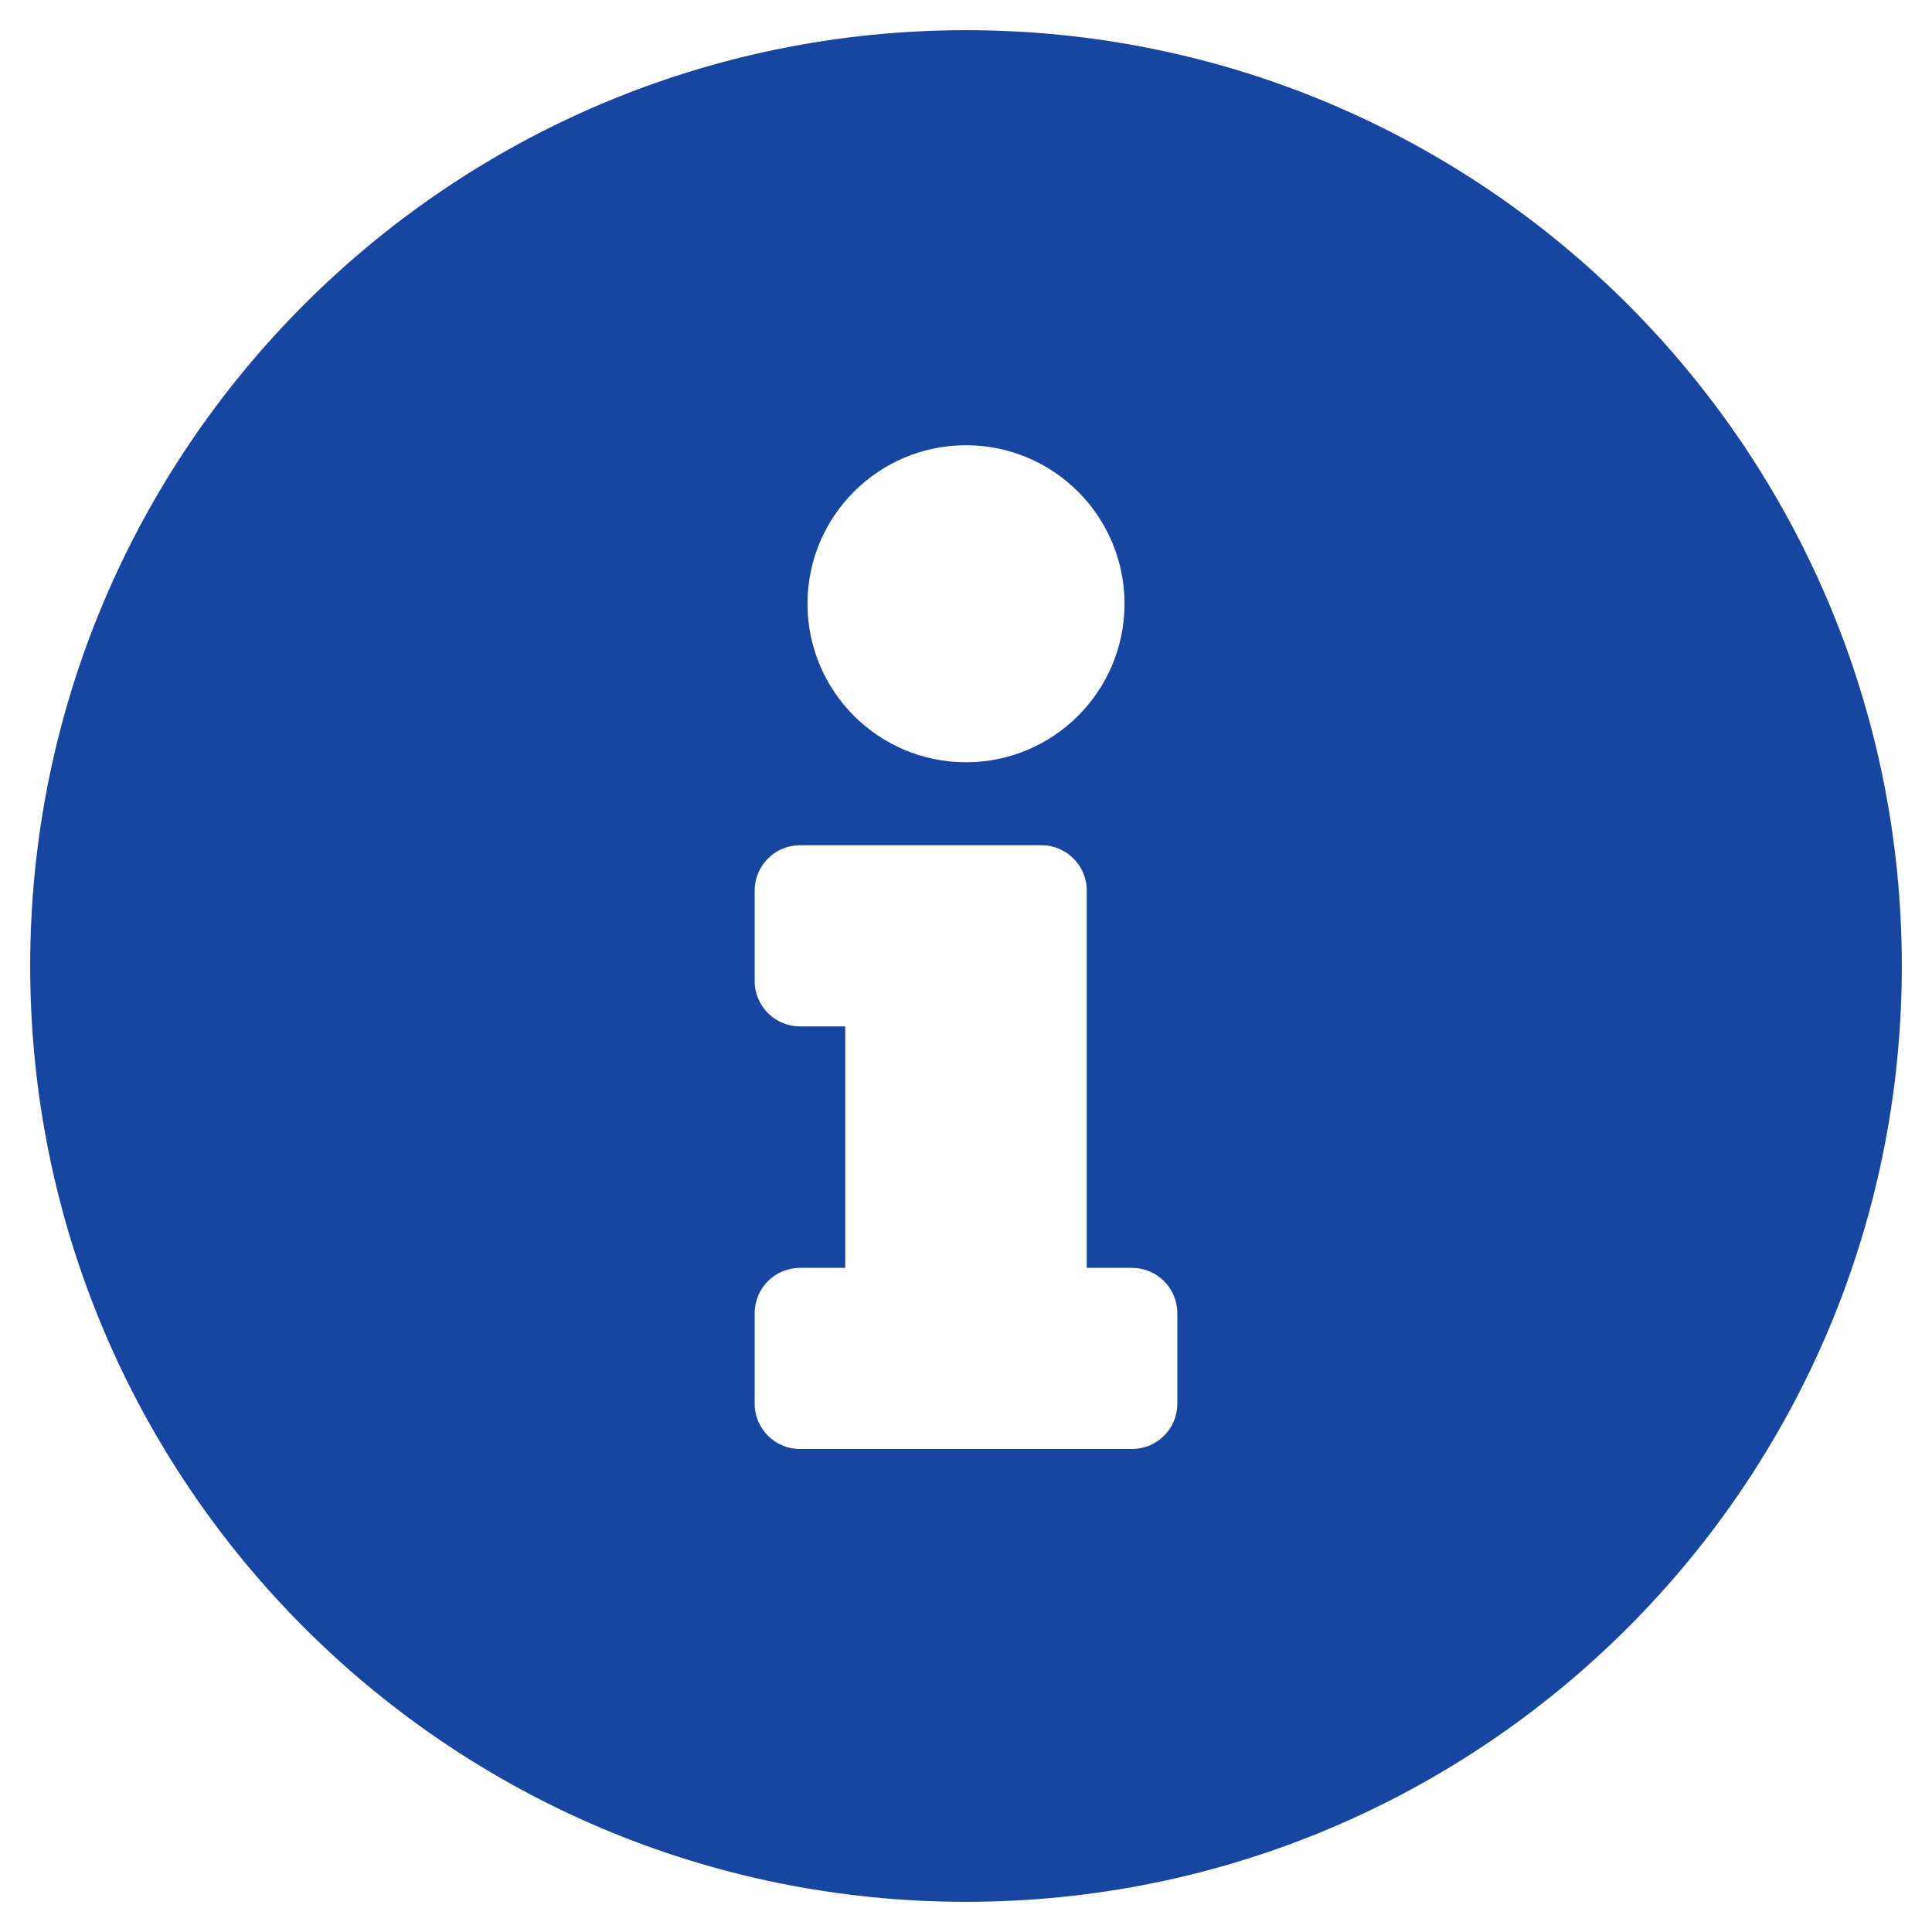 <svg width="24" height="24" viewBox="0 0 24 24" fill="none" xmlns="http://www.w3.org/2000/svg">
<g clip-path="url(#clip0_2628_38178)">
<path d="M12 0.375C5.58 0.375 0.375 5.582 0.375 12C0.375 18.422 5.58 23.625 12 23.625C18.42 23.625 23.625 18.422 23.625 12C23.625 5.582 18.42 0.375 12 0.375ZM12 5.531C13.087 5.531 13.969 6.413 13.969 7.5C13.969 8.587 13.087 9.469 12 9.469C10.913 9.469 10.031 8.587 10.031 7.5C10.031 6.413 10.913 5.531 12 5.531ZM14.625 17.438C14.625 17.748 14.373 18 14.062 18H9.938C9.627 18 9.375 17.748 9.375 17.438V16.312C9.375 16.002 9.627 15.75 9.938 15.75H10.5V12.75H9.938C9.627 12.75 9.375 12.498 9.375 12.188V11.062C9.375 10.752 9.627 10.5 9.938 10.5H12.938C13.248 10.5 13.5 10.752 13.5 11.062V15.75H14.062C14.373 15.75 14.625 16.002 14.625 16.312V17.438Z" fill="#1746A2"/>
</g>
<defs>
<clipPath id="clip0_2628_38178">
<rect width="24" height="24" fill="white"/>
</clipPath>
</defs>
</svg>
